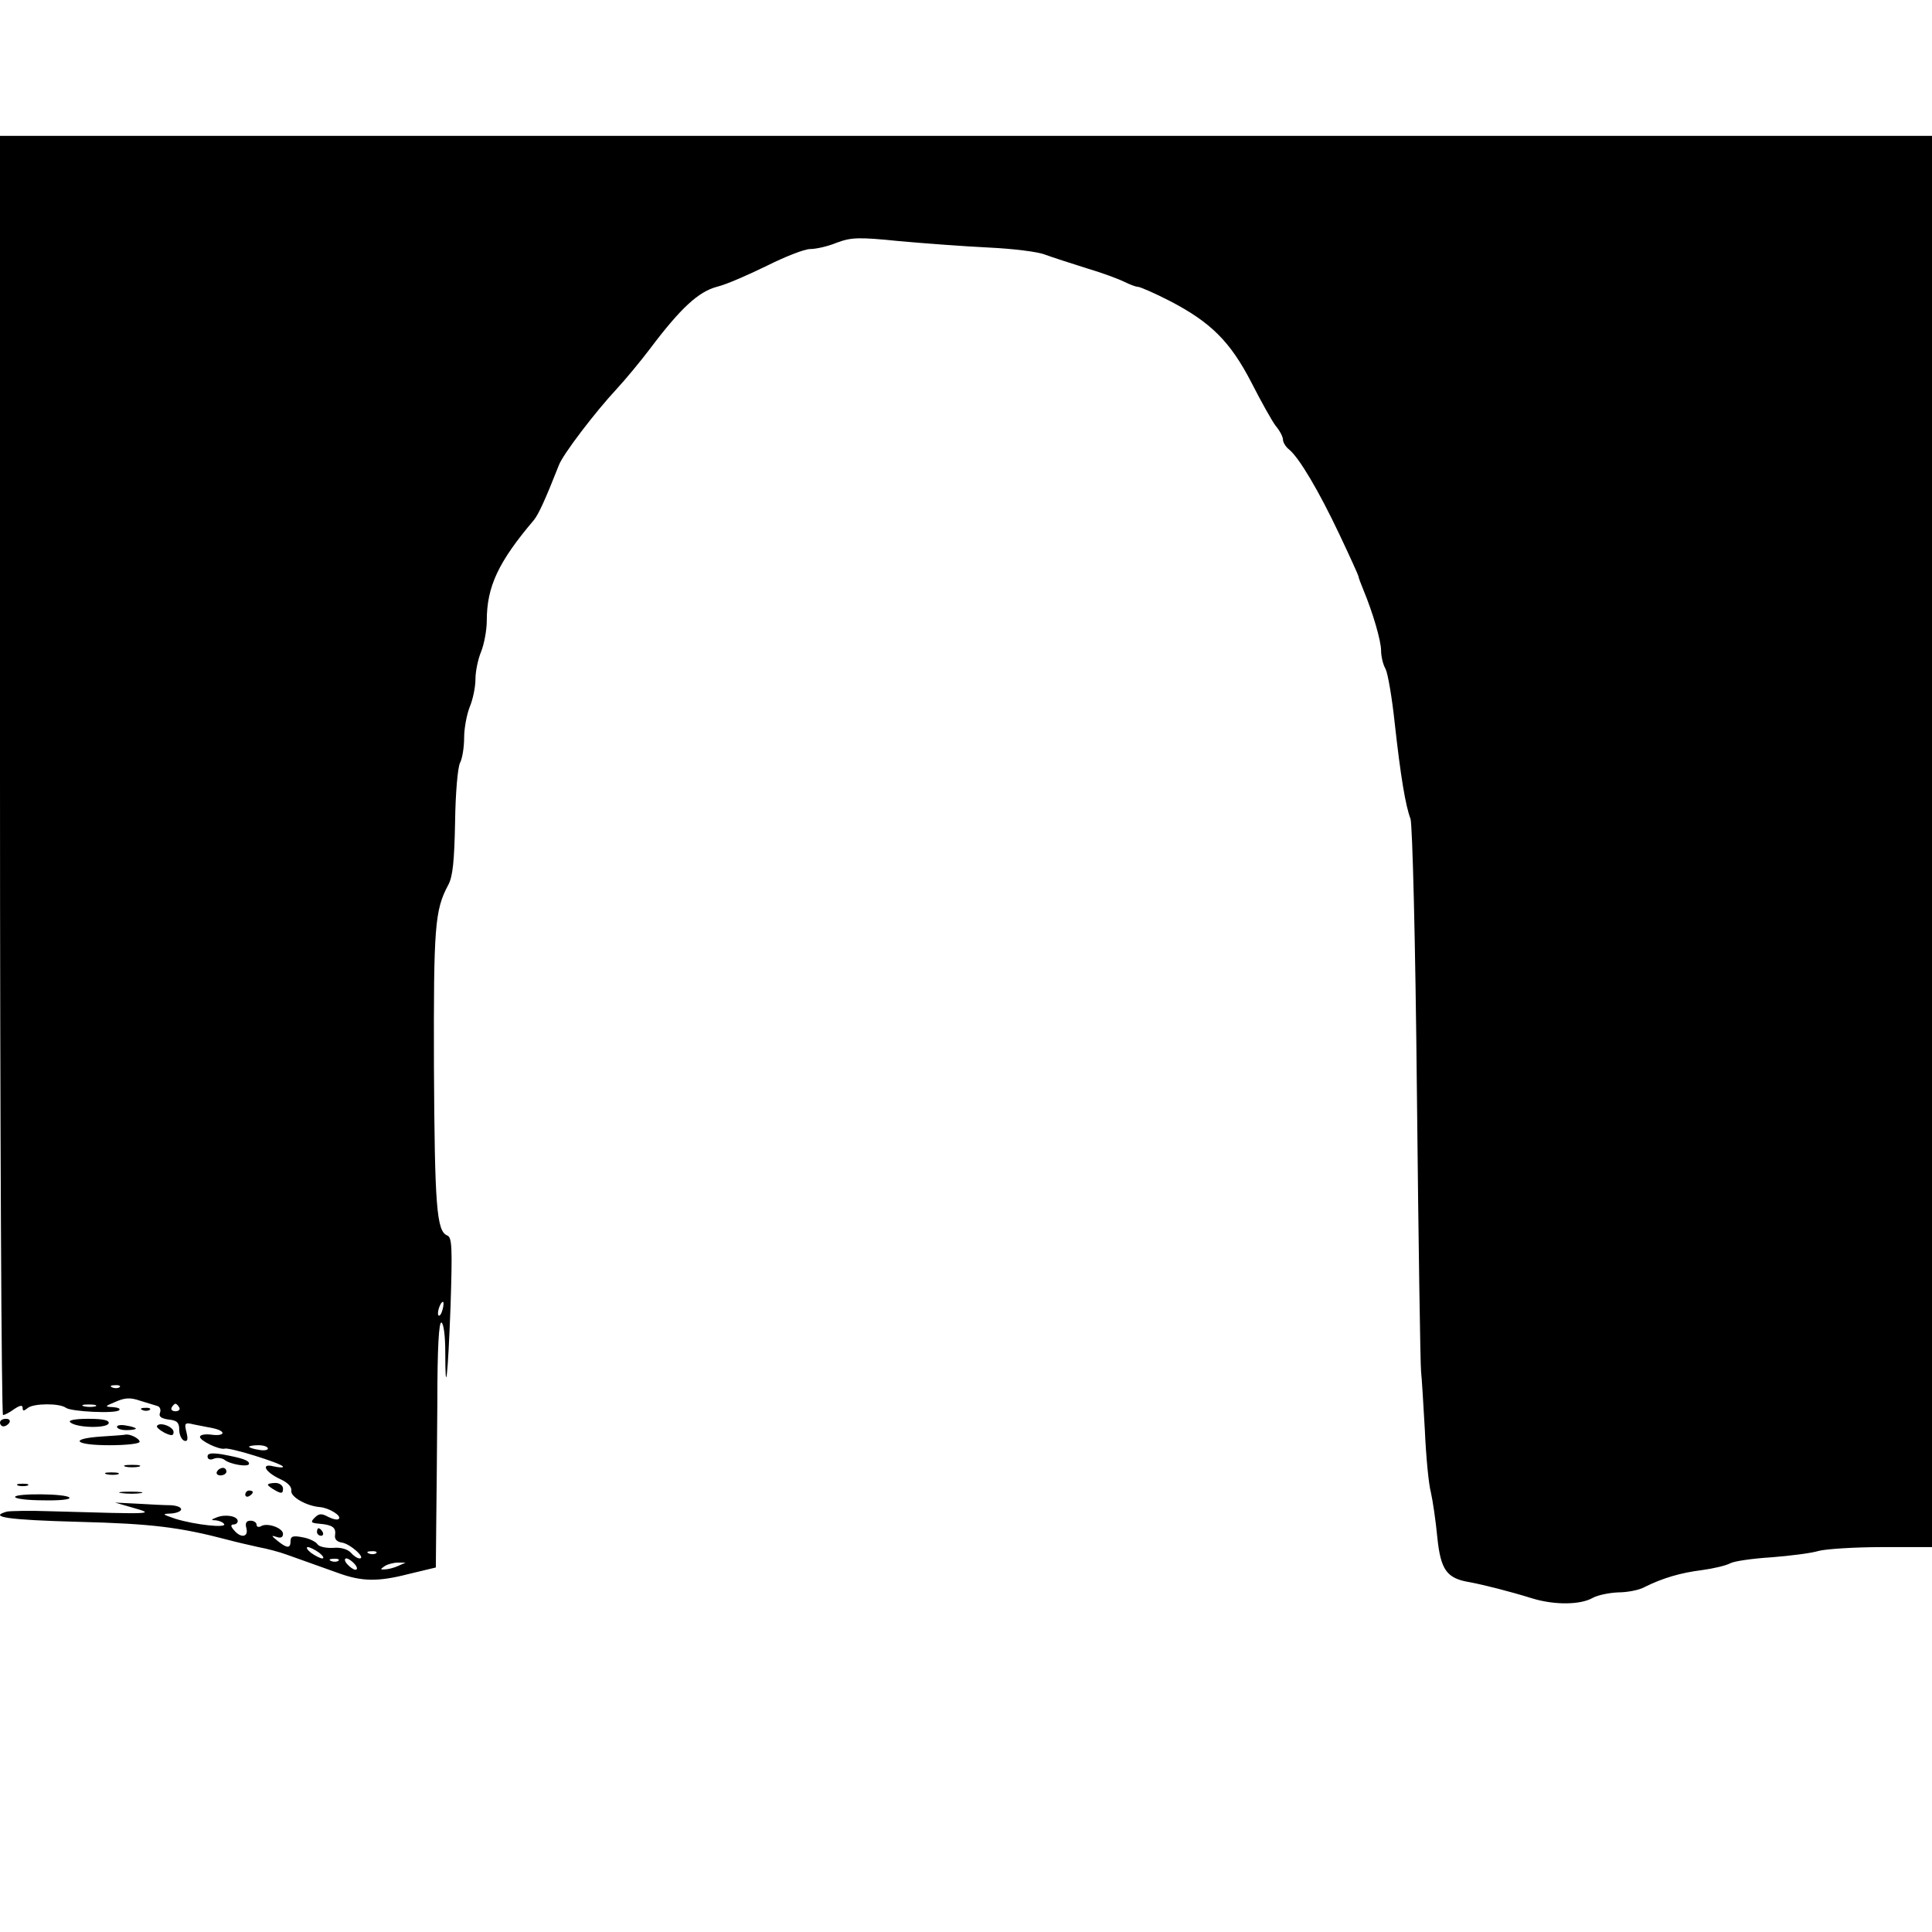 <?xml version="1.0" standalone="no"?>
<!DOCTYPE svg PUBLIC "-//W3C//DTD SVG 20010904//EN"
 "http://www.w3.org/TR/2001/REC-SVG-20010904/DTD/svg10.dtd">
<svg version="1.0" xmlns="http://www.w3.org/2000/svg"
 width="512pt" height="512pt" viewBox="0 0 512 512"
 preserveAspectRatio="xMidYMid meet">
<g transform="translate(0,512) scale(0.1,-0.1)"
fill="#000000" stroke="none">
<path d="M0 3065 c0 -932 4 -1695 8 -1695 4 0 18 7 30 16 15 10 22 11 22 3 0
-9 3 -9 14 0 15 12 84 13 101 0 14 -10 132 -16 141 -6 4 4 -4 7 -17 8 -22 1
-22 2 7 14 25 11 39 12 65 3 19 -6 40 -12 46 -14 7 -2 10 -10 7 -18 -4 -10 3
-15 23 -18 22 -2 28 -8 28 -27 0 -13 6 -26 13 -29 9 -3 11 3 6 23 -6 24 -4 26
20 20 14 -3 37 -7 51 -10 36 -8 31 -22 -5 -17 -16 2 -30 0 -30 -6 0 -10 51
-35 66 -31 12 4 154 -40 154 -48 0 -3 -11 -2 -25 1 -35 9 -23 -15 18 -34 20
-9 31 -21 29 -31 -2 -16 40 -40 76 -43 24 -2 58 -23 50 -31 -3 -4 -16 -1 -28
5 -18 10 -25 9 -36 -2 -12 -12 -10 -14 12 -16 35 -3 45 -10 42 -30 -2 -11 5
-18 18 -20 22 -3 65 -42 47 -42 -6 0 -16 7 -23 15 -8 9 -26 15 -47 13 -19 -1
-38 3 -42 10 -4 6 -21 15 -39 18 -25 5 -32 3 -32 -10 0 -20 -9 -20 -35 1 -16
13 -17 15 -2 10 11 -4 17 -1 17 8 0 16 -43 31 -59 20 -6 -3 -11 -1 -11 4 0 6
-7 11 -16 11 -11 0 -15 -6 -11 -20 6 -24 -15 -27 -33 -5 -9 10 -9 15 -1 15 6
0 11 4 11 9 0 13 -32 19 -55 10 -16 -6 -17 -8 -3 -8 9 -1 19 -5 22 -10 7 -11
-77 -2 -129 14 -35 12 -37 13 -12 14 15 1 27 6 27 11 0 6 -12 10 -27 11 -16 0
-55 2 -88 4 l-60 3 45 -13 c63 -18 62 -18 -215 -10 -55 2 -108 1 -117 -1 -50
-14 2 -22 190 -27 194 -5 268 -14 397 -48 22 -6 58 -14 80 -19 22 -4 56 -13
75 -20 19 -7 51 -18 70 -25 19 -7 51 -18 70 -25 59 -21 102 -22 180 -2 l75 18
1 110 c1 60 2 207 3 327 0 143 4 216 11 212 6 -3 10 -38 10 -77 0 -129 7 -66
14 120 5 157 4 183 -9 188 -28 11 -33 79 -35 446 -1 372 2 416 38 483 12 22
16 64 18 165 1 78 7 146 13 158 6 11 11 41 11 67 0 25 7 62 15 82 8 19 15 52
15 73 0 21 7 54 15 73 8 20 15 57 15 82 0 91 31 156 125 267 12 15 29 51 66
145 10 28 97 142 154 203 23 25 62 72 87 105 82 109 129 152 178 165 25 6 84
32 133 56 48 24 99 44 114 44 15 0 47 7 71 17 38 14 57 15 165 4 67 -6 174
-14 237 -17 63 -3 131 -11 150 -19 19 -7 69 -23 110 -36 41 -12 86 -29 100
-36 14 -7 30 -13 35 -13 6 0 43 -16 84 -37 110 -57 161 -108 217 -216 26 -51
55 -103 65 -116 11 -13 19 -29 19 -36 0 -7 7 -19 16 -26 27 -22 79 -110 133
-224 28 -59 51 -110 51 -112 0 -3 6 -19 13 -36 25 -60 47 -135 47 -161 0 -15
5 -37 12 -49 6 -12 17 -76 24 -142 16 -145 29 -221 42 -255 5 -15 13 -318 17
-730 4 -388 9 -719 11 -735 2 -17 6 -86 10 -155 3 -69 10 -143 16 -165 5 -22
13 -76 17 -119 9 -87 25 -109 86 -119 37 -7 105 -24 166 -43 59 -18 127 -17
159 1 14 8 45 14 68 15 24 0 56 6 70 14 48 24 96 38 152 45 30 4 64 12 75 18
11 6 61 13 110 16 50 4 106 11 125 17 19 5 95 10 167 10 l133 0 0 1870 0 1870
-2560 0 -2560 0 0 -1695z m1173 -1415 c-3 -12 -8 -19 -11 -16 -5 6 5 36 12 36
2 0 2 -9 -1 -20z m-856 -206 c-3 -3 -12 -4 -19 -1 -8 3 -5 6 6 6 11 1 17 -2
13 -5z m-64 -51 c-7 -2 -21 -2 -30 0 -10 3 -4 5 12 5 17 0 24 -2 18 -5z m222
-3 c3 -5 -1 -10 -10 -10 -9 0 -13 5 -10 10 3 6 8 10 10 10 2 0 7 -4 10 -10z
m235 -109 c0 -4 -11 -6 -25 -3 -14 2 -25 6 -25 8 0 2 11 4 25 4 14 0 25 -4 25
-9z m136 -276 c10 -8 14 -15 8 -15 -5 0 -19 7 -30 15 -10 8 -14 15 -8 15 5 0
19 -7 30 -15z m151 -1 c-3 -3 -12 -4 -19 -1 -8 3 -5 6 6 6 11 1 17 -2 13 -5z
m-100 -20 c-3 -3 -12 -4 -19 -1 -8 3 -5 6 6 6 11 1 17 -2 13 -5z m43 -9 c7 -8
8 -15 2 -15 -5 0 -15 7 -22 15 -7 8 -8 15 -2 15 5 0 15 -7 22 -15z m115 -5
c-11 -5 -27 -9 -35 -9 -13 -1 -13 0 0 9 8 5 24 9 35 9 l20 0 -20 -9z"/>
<path d="M378 1383 c7 -3 16 -2 19 1 4 3 -2 6 -13 5 -11 0 -14 -3 -6 -6z"/>
<path d="M0 1350 c0 -5 4 -10 9 -10 6 0 13 5 16 10 3 6 -1 10 -9 10 -9 0 -16
-4 -16 -10z"/>
<path d="M186 1351 c15 -15 97 -17 102 -3 2 8 -13 12 -54 12 -36 0 -54 -4 -48
-9z"/>
<path d="M310 1339 c0 -5 11 -9 25 -9 14 0 25 2 25 4 0 2 -11 6 -25 8 -14 3
-25 1 -25 -3z"/>
<path d="M416 1341 c-2 -3 7 -11 20 -18 19 -9 24 -8 24 2 0 14 -37 28 -44 16z"/>
<path d="M268 1313 c-87 -6 -70 -23 22 -23 44 0 80 4 80 9 0 9 -27 22 -38 19
-4 -1 -33 -3 -64 -5z"/>
<path d="M550 1260 c0 -7 7 -10 16 -6 9 4 22 2 28 -2 15 -13 66 -21 66 -11 0
9 -18 15 -72 25 -27 4 -38 3 -38 -6z"/>
<path d="M333 1233 c9 -2 25 -2 35 0 9 3 1 5 -18 5 -19 0 -27 -2 -17 -5z"/>
<path d="M575 1220 c-3 -5 1 -10 9 -10 9 0 16 5 16 10 0 6 -4 10 -9 10 -6 0
-13 -4 -16 -10z"/>
<path d="M283 1213 c9 -2 23 -2 30 0 6 3 -1 5 -18 5 -16 0 -22 -2 -12 -5z"/>
<path d="M48 1183 c6 -2 18 -2 25 0 6 3 1 5 -13 5 -14 0 -19 -2 -12 -5z"/>
<path d="M710 1185 c0 -2 9 -9 20 -15 16 -9 20 -8 20 5 0 8 -9 15 -20 15 -11
0 -20 -2 -20 -5z"/>
<path d="M323 1163 c15 -2 37 -2 50 0 12 2 0 4 -28 4 -27 0 -38 -2 -22 -4z"/>
<path d="M650 1159 c0 -5 5 -7 10 -4 6 3 10 8 10 11 0 2 -4 4 -10 4 -5 0 -10
-5 -10 -11z"/>
<path d="M40 1153 c0 -5 34 -9 75 -9 41 -1 72 2 69 7 -6 11 -144 12 -144 2z"/>
<path d="M840 1060 c0 -5 5 -10 11 -10 5 0 7 5 4 10 -3 6 -8 10 -11 10 -2 0
-4 -4 -4 -10z"/>
</g>
</svg>
